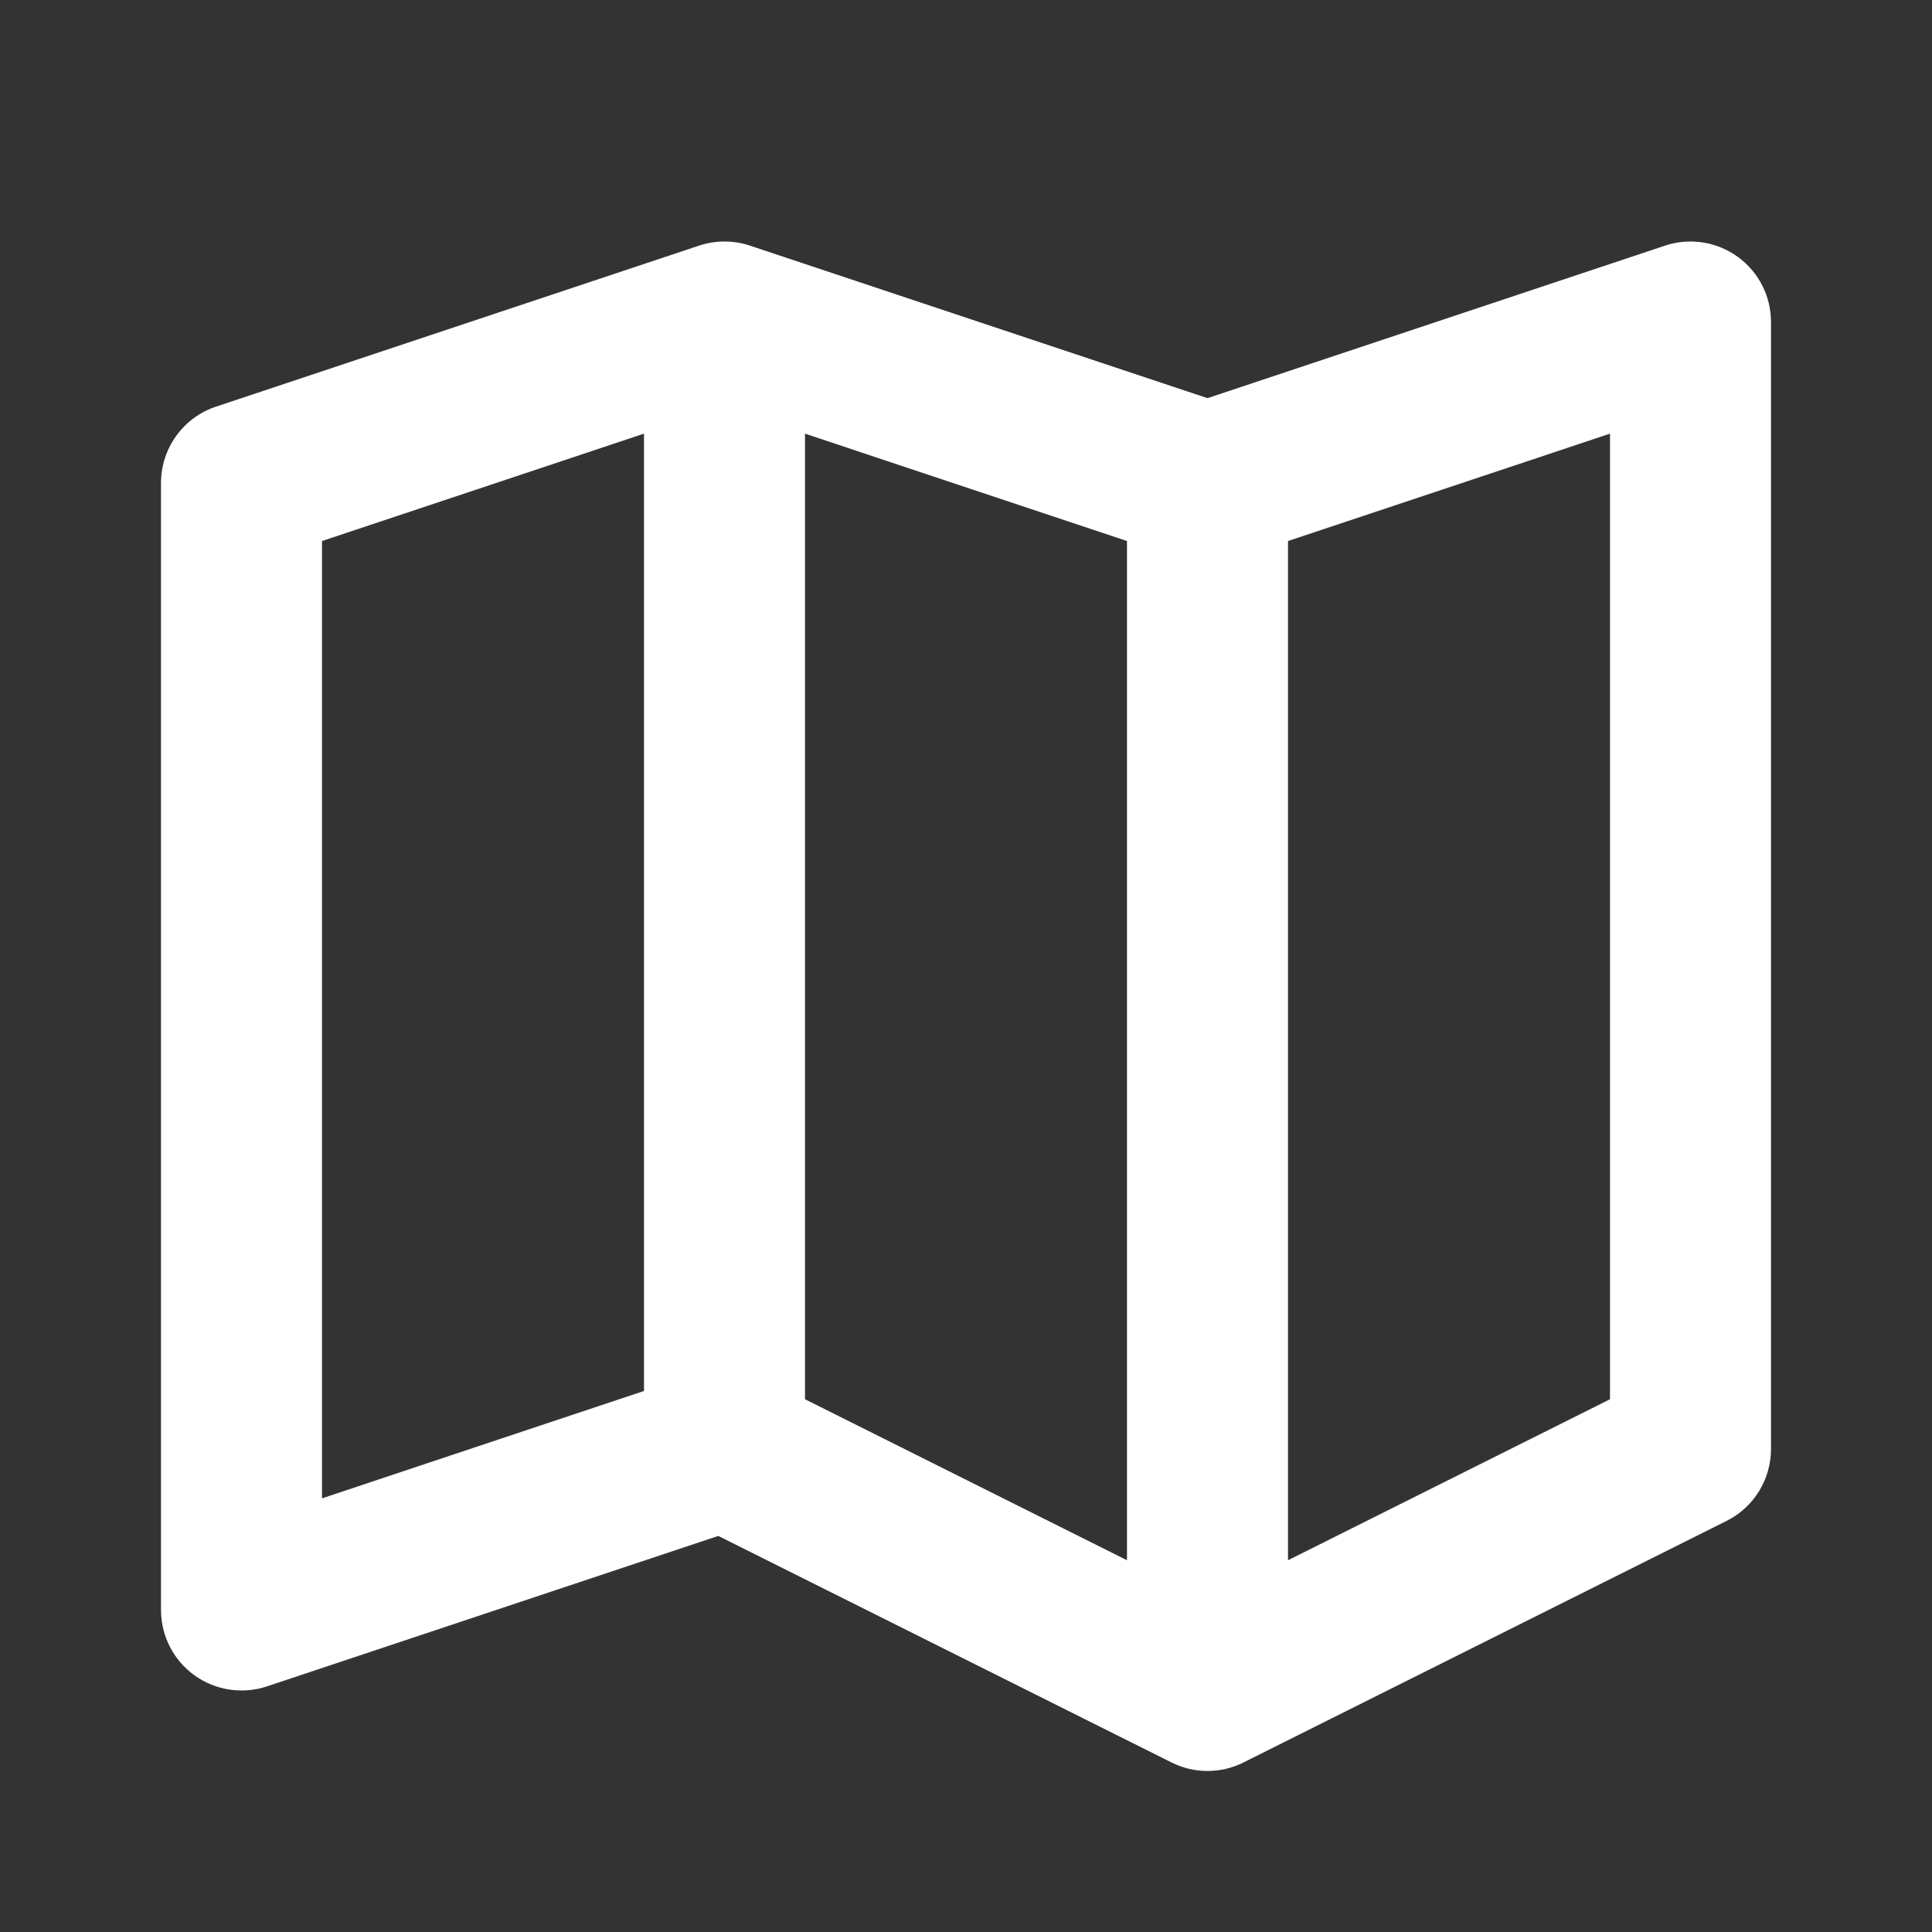 <svg width="24" height="24" viewBox="0 0 24 24" fill="none" xmlns="http://www.w3.org/2000/svg">
<rect x="0" y="0" width="24" height="24" fill="#333333" stroke="none"/>
<path fill-rule="evenodd" clip-rule="evenodd" d="M21.585 3.189C21.846 3.377 22 3.679 22 4V18C22 18.379 21.786 18.725 21.447 18.894L15.447 21.894C15.166 22.035 14.834 22.035 14.553 21.894L8.923 19.08L3.316 20.949C3.011 21.05 2.676 20.999 2.415 20.811C2.155 20.623 2 20.322 2 20V6C2 5.57 2.275 5.187 2.684 5.051L8.684 3.051C8.889 2.983 9.111 2.983 9.316 3.051L15 4.946L20.684 3.051C20.989 2.95 21.324 3.001 21.585 3.189ZM14 6.721L10 5.387V17.382L14 19.382V6.721ZM16 19.382L20 17.382V5.387L16 6.721V19.382ZM8 17.279V5.387L4 6.721V18.613L8 17.279Z" fill="#fff"/>
</svg>
